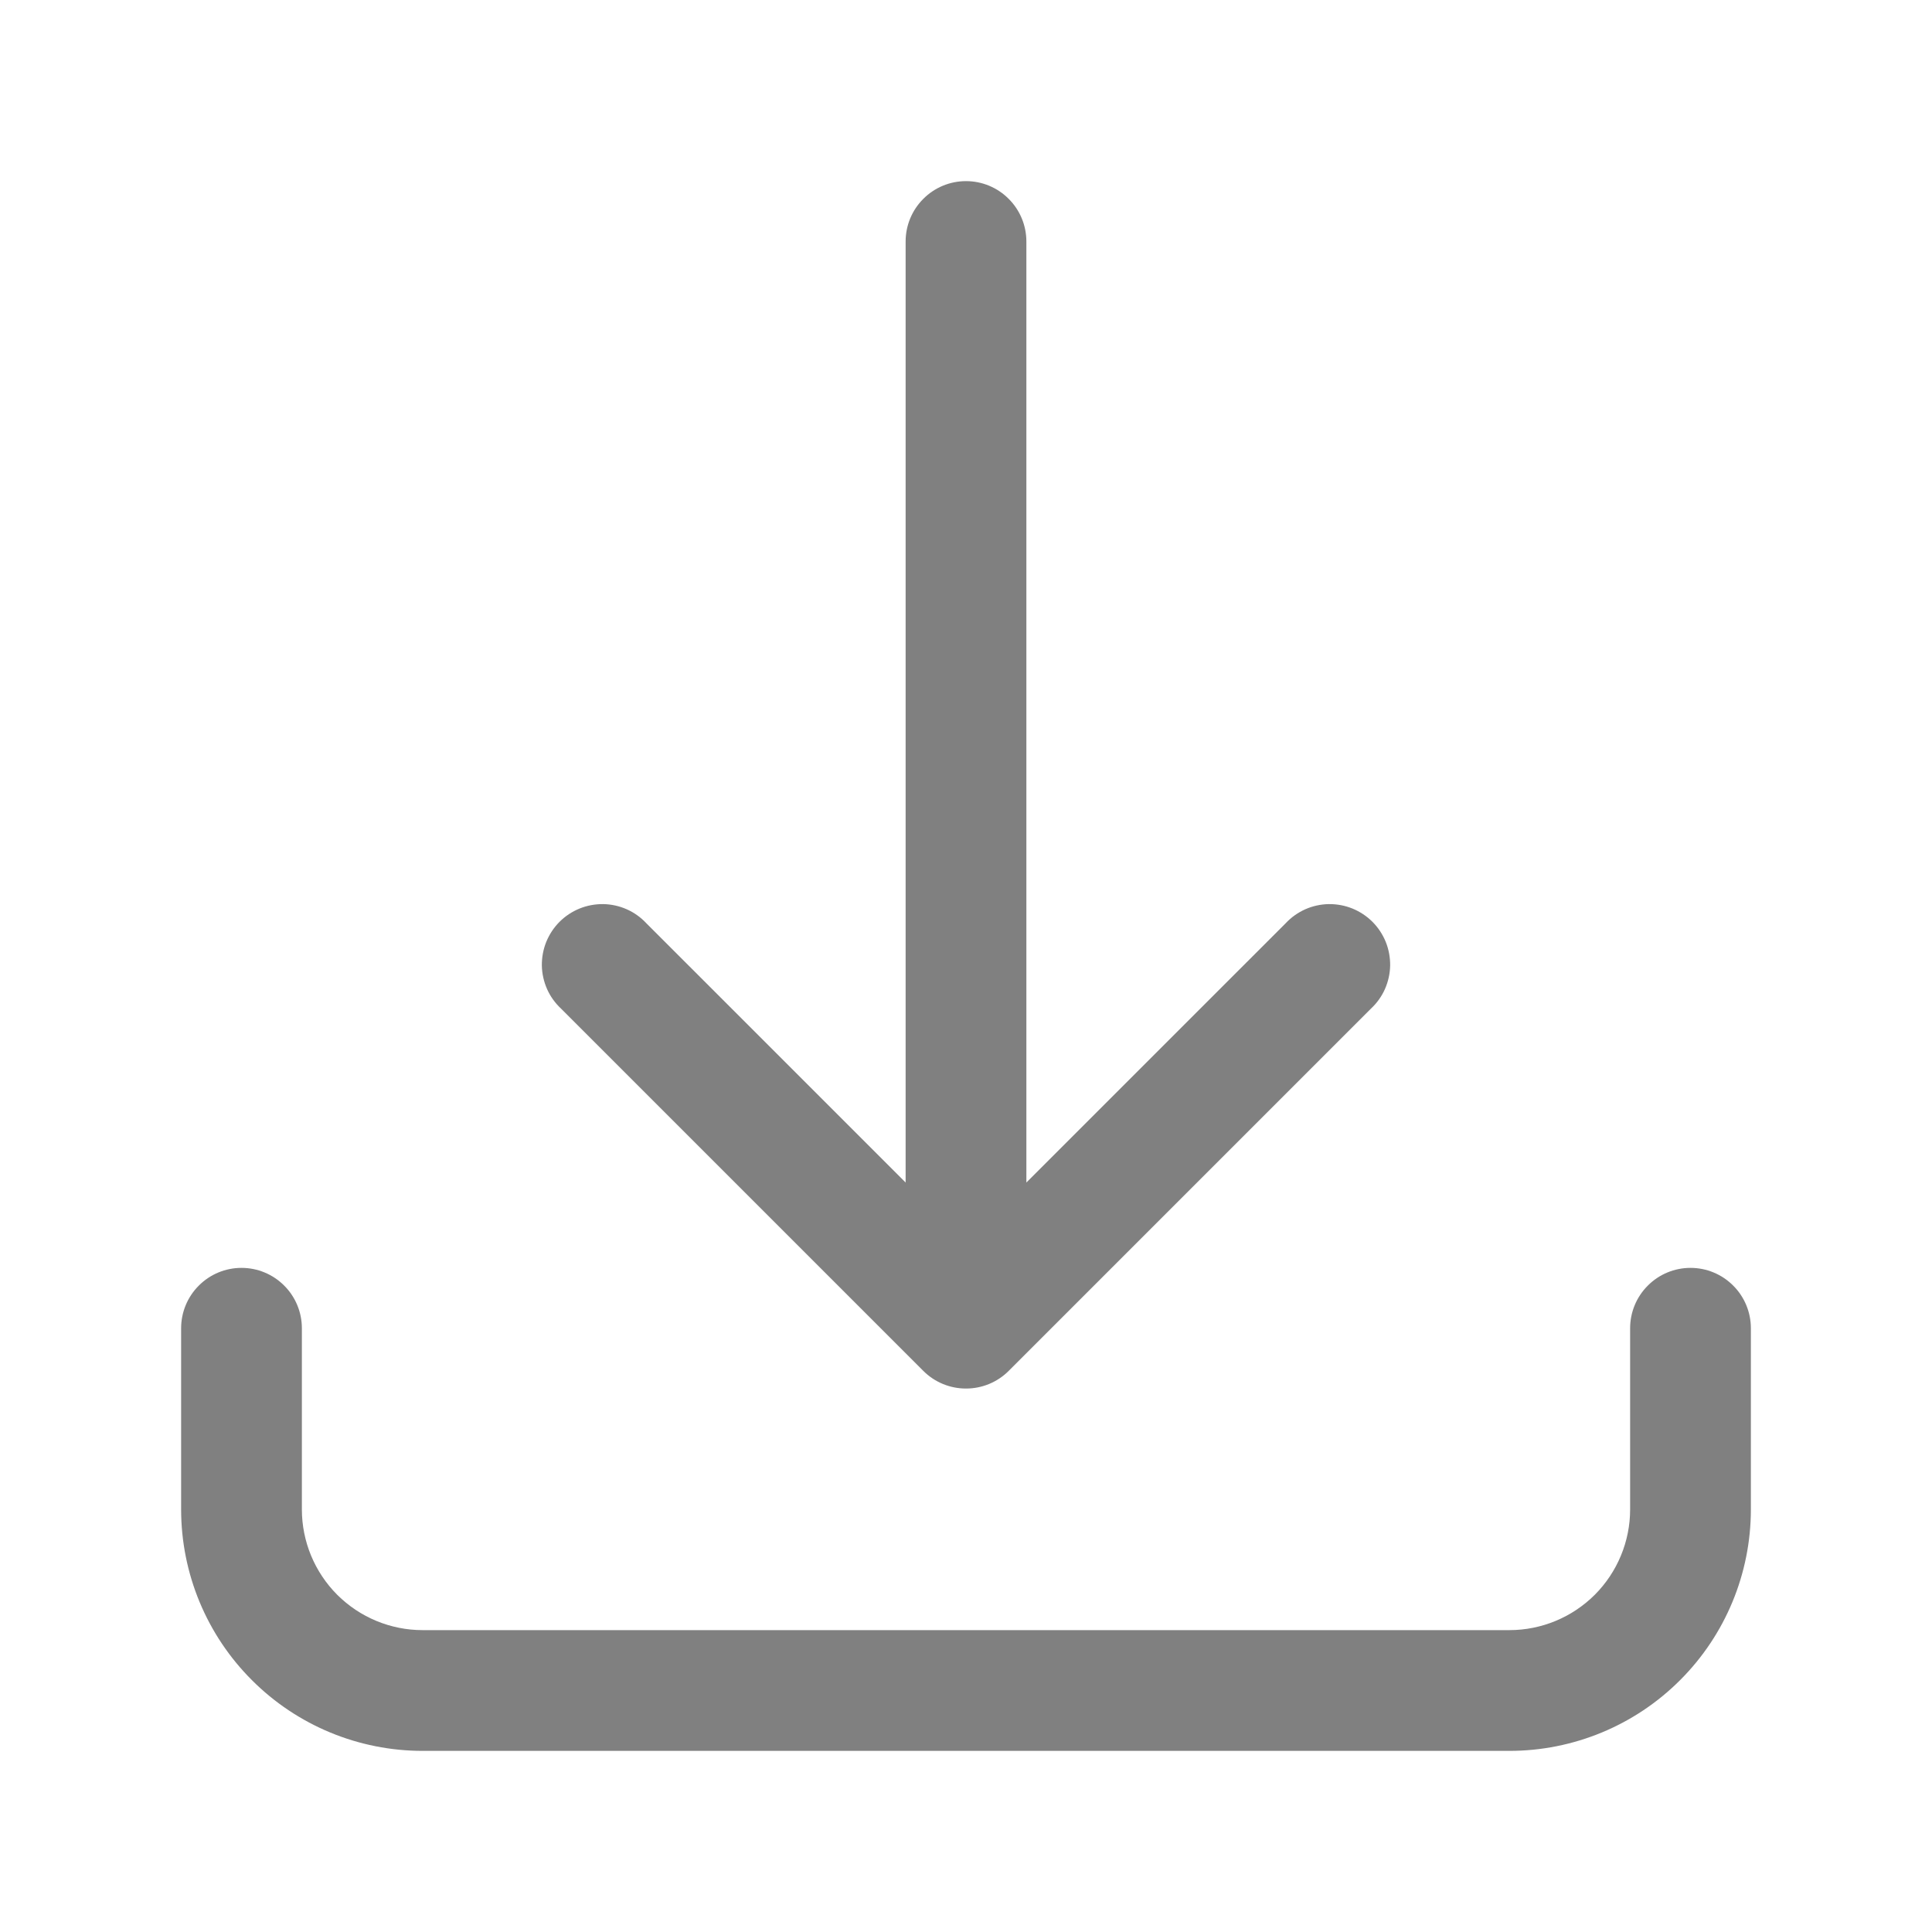 <svg width="24" height="24" viewBox="0 0 24 24" fill="none" xmlns="http://www.w3.org/2000/svg">
<path fill-rule="evenodd" clip-rule="evenodd" d="M12 2.25C12.199 2.25 12.39 2.329 12.53 2.47C12.671 2.61 12.75 2.801 12.75 3V14.69L15.97 11.47C16.039 11.396 16.122 11.337 16.213 11.296C16.305 11.255 16.405 11.233 16.506 11.231C16.606 11.23 16.706 11.248 16.8 11.286C16.893 11.324 16.978 11.38 17.049 11.451C17.12 11.522 17.176 11.607 17.214 11.7C17.252 11.794 17.27 11.894 17.269 11.995C17.267 12.095 17.245 12.194 17.204 12.287C17.163 12.379 17.104 12.461 17.03 12.53L12.53 17.03C12.389 17.171 12.199 17.249 12 17.249C11.801 17.249 11.611 17.171 11.47 17.03L6.97 12.53C6.896 12.461 6.837 12.379 6.796 12.287C6.755 12.194 6.733 12.095 6.731 11.995C6.73 11.894 6.748 11.794 6.786 11.7C6.824 11.607 6.88 11.522 6.951 11.451C7.022 11.38 7.107 11.324 7.2 11.286C7.294 11.248 7.394 11.23 7.495 11.231C7.595 11.233 7.695 11.255 7.787 11.296C7.879 11.337 7.961 11.396 8.03 11.47L11.25 14.69V3C11.25 2.801 11.329 2.61 11.47 2.47C11.61 2.329 11.801 2.25 12 2.25ZM3 15.75C3.199 15.75 3.39 15.829 3.53 15.97C3.671 16.11 3.75 16.301 3.75 16.5V18.75C3.75 19.148 3.908 19.529 4.189 19.811C4.471 20.092 4.852 20.25 5.25 20.25H18.75C19.148 20.25 19.529 20.092 19.811 19.811C20.092 19.529 20.25 19.148 20.25 18.75V16.5C20.25 16.301 20.329 16.11 20.47 15.97C20.61 15.829 20.801 15.75 21 15.75C21.199 15.75 21.39 15.829 21.53 15.97C21.671 16.11 21.75 16.301 21.75 16.5V18.75C21.75 19.546 21.434 20.309 20.871 20.871C20.309 21.434 19.546 21.75 18.75 21.75H5.25C4.454 21.75 3.691 21.434 3.129 20.871C2.566 20.309 2.25 19.546 2.25 18.75V16.5C2.25 16.301 2.329 16.11 2.47 15.97C2.61 15.829 2.801 15.75 3 15.75Z" fill="#808080"/>
</svg>
